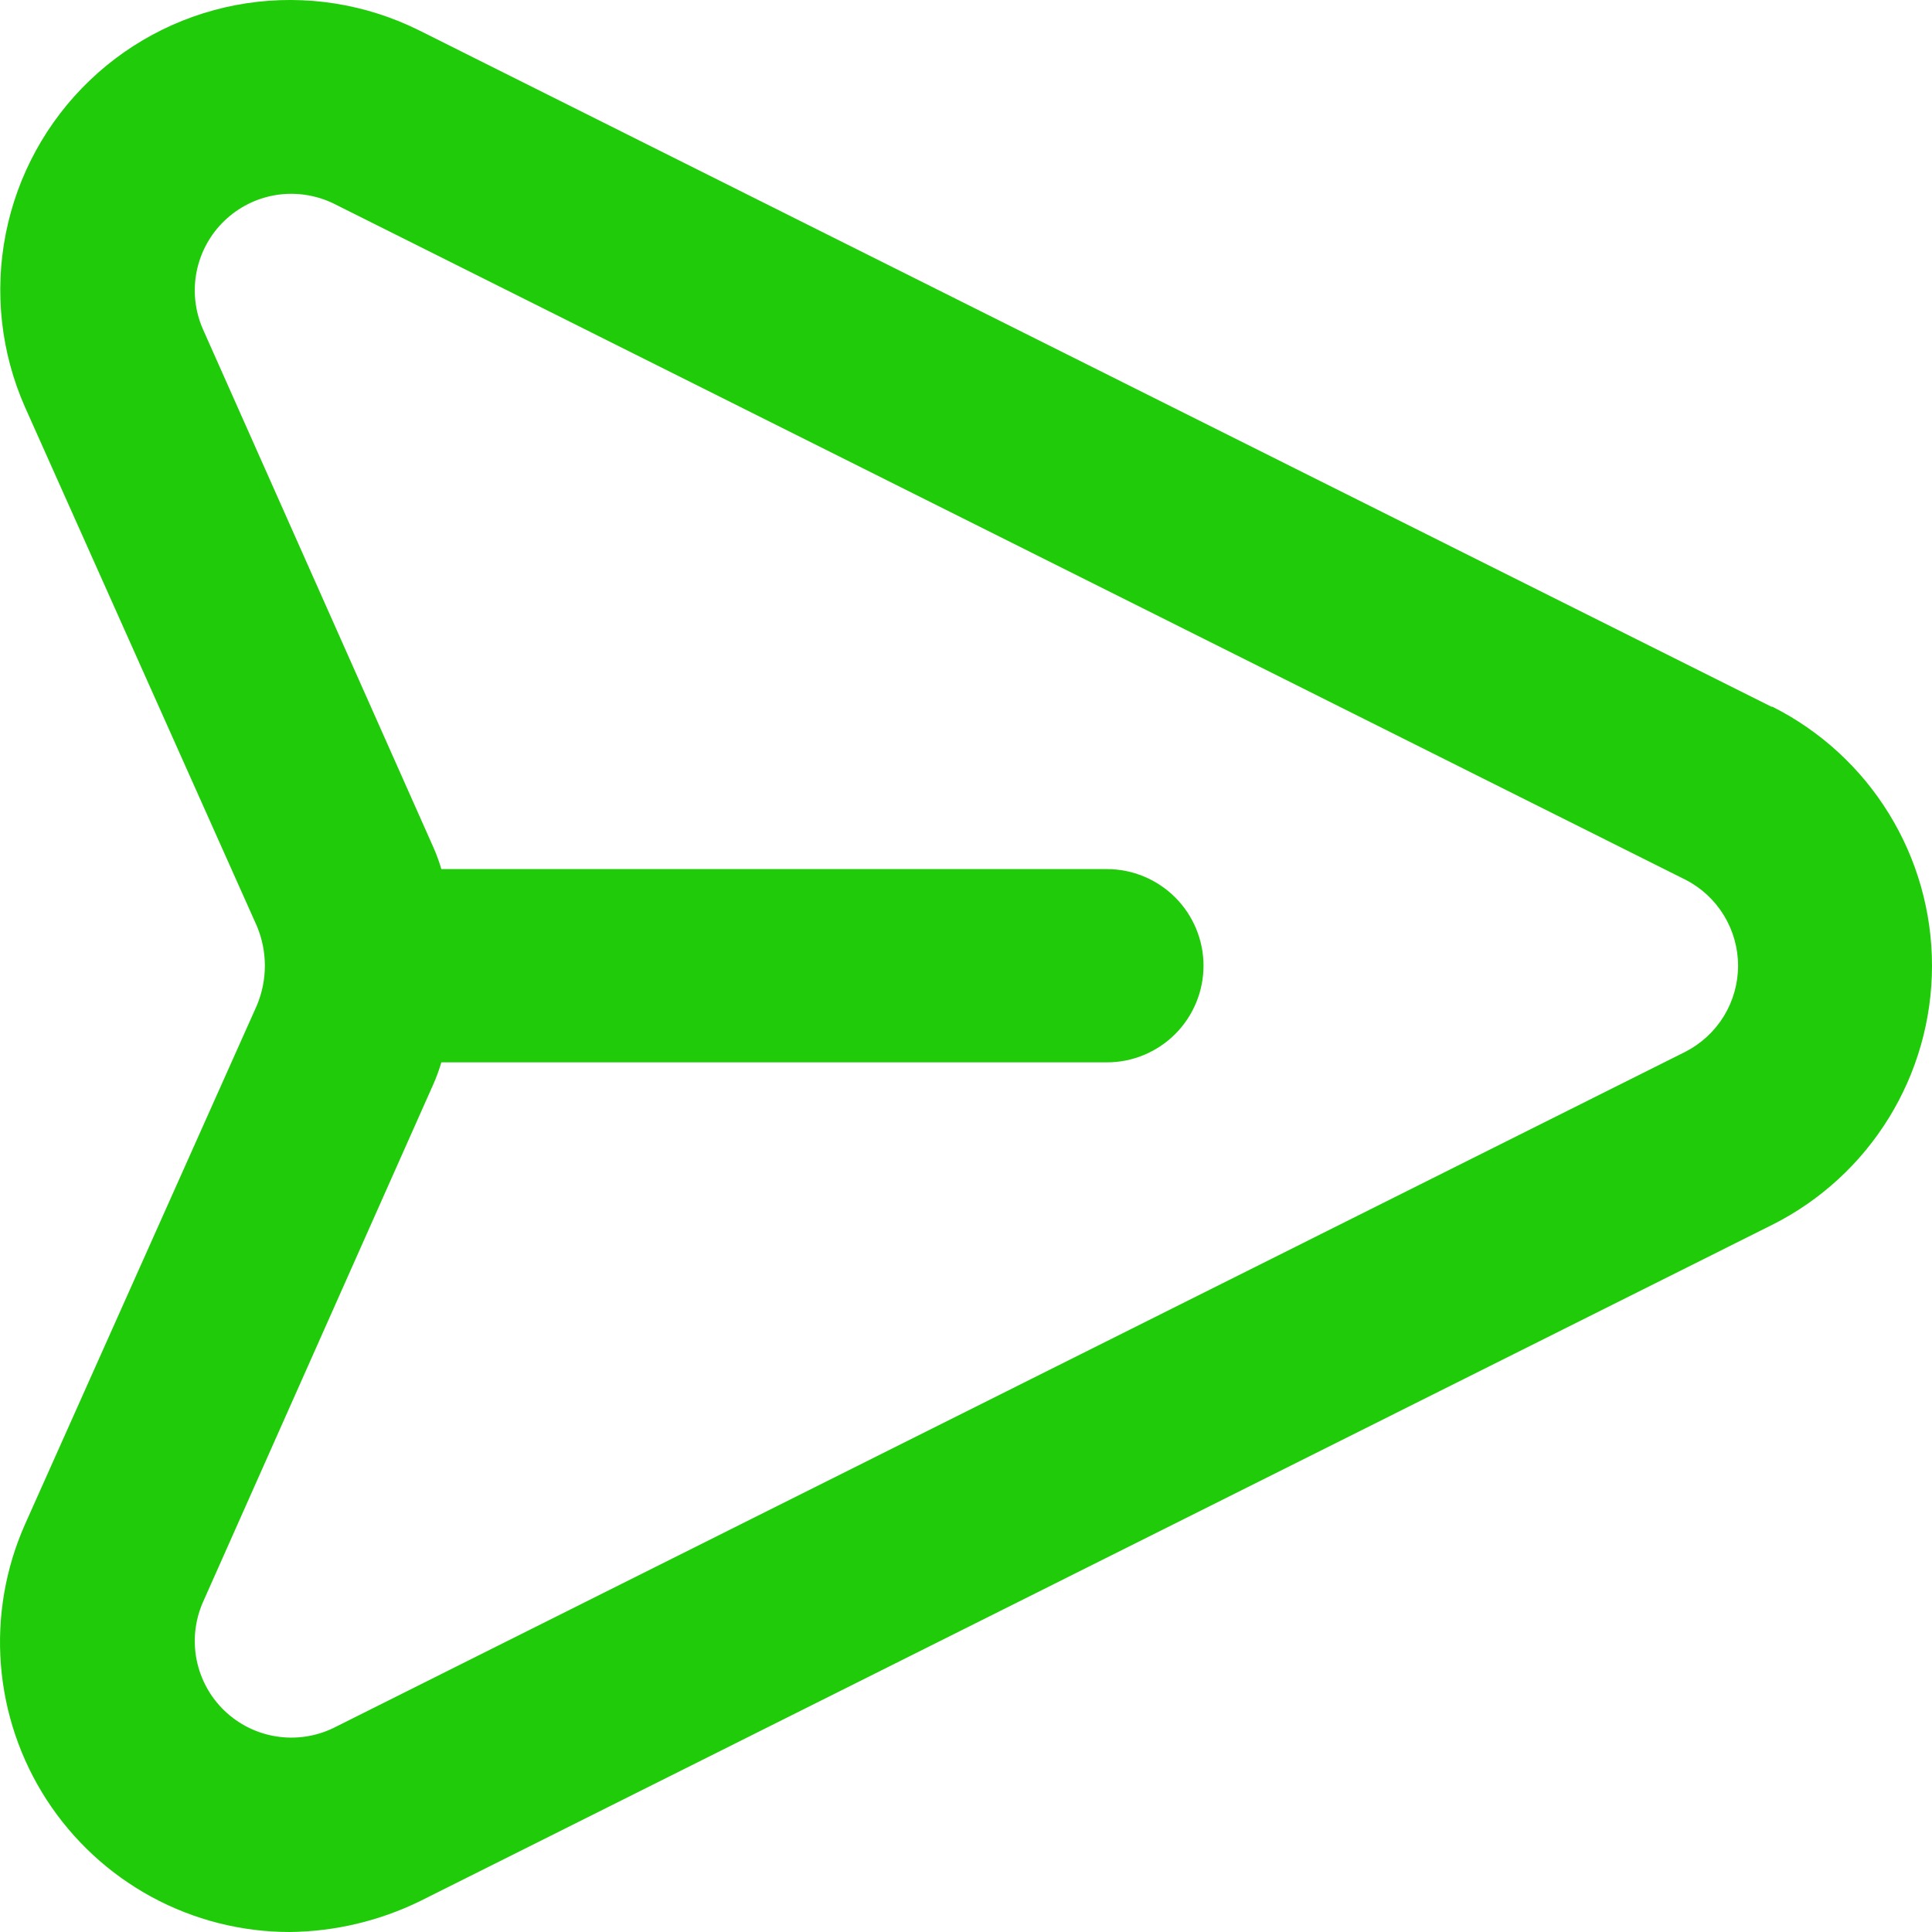 <svg width="32" height="32" viewBox="0 0 32 32" fill="none" xmlns="http://www.w3.org/2000/svg">
<path d="M29.341 11.706L6.942 0.503C6.058 0.063 5.06 -0.094 4.084 0.054C3.108 0.202 2.201 0.648 1.487 1.331C0.774 2.013 0.288 2.899 0.096 3.868C-0.096 4.837 0.015 5.842 0.415 6.745L4.255 15.339C4.342 15.547 4.387 15.77 4.387 15.995C4.387 16.221 4.342 16.444 4.255 16.652L0.415 25.246C0.09 25.977 -0.048 26.778 0.015 27.575C0.078 28.373 0.339 29.142 0.774 29.813C1.21 30.484 1.806 31.036 2.509 31.418C3.212 31.8 3.999 32 4.799 32C5.548 31.992 6.286 31.817 6.958 31.488L29.357 20.285C30.152 19.885 30.82 19.272 31.286 18.515C31.753 17.757 32 16.885 32 15.995C32 15.106 31.753 14.233 31.286 13.476C30.82 12.719 30.152 12.106 29.357 11.706H29.341ZM27.917 17.42L5.519 28.623C5.224 28.764 4.894 28.812 4.572 28.76C4.25 28.709 3.951 28.559 3.716 28.333C3.481 28.107 3.321 27.814 3.257 27.494C3.193 27.174 3.229 26.842 3.359 26.542L7.182 17.948C7.232 17.833 7.275 17.716 7.31 17.596H18.334C18.758 17.596 19.165 17.427 19.465 17.127C19.765 16.827 19.934 16.42 19.934 15.995C19.934 15.571 19.765 15.164 19.465 14.864C19.165 14.564 18.758 14.395 18.334 14.395H7.31C7.275 14.275 7.232 14.158 7.182 14.043L3.359 5.448C3.229 5.149 3.193 4.817 3.257 4.497C3.321 4.177 3.481 3.884 3.716 3.658C3.951 3.431 4.25 3.282 4.572 3.23C4.894 3.179 5.224 3.227 5.519 3.368L27.917 14.571C28.179 14.705 28.399 14.909 28.553 15.161C28.706 15.412 28.788 15.701 28.788 15.995C28.788 16.29 28.706 16.579 28.553 16.83C28.399 17.081 28.179 17.285 27.917 17.42Z" fill="#20CC09"/>
</svg>

